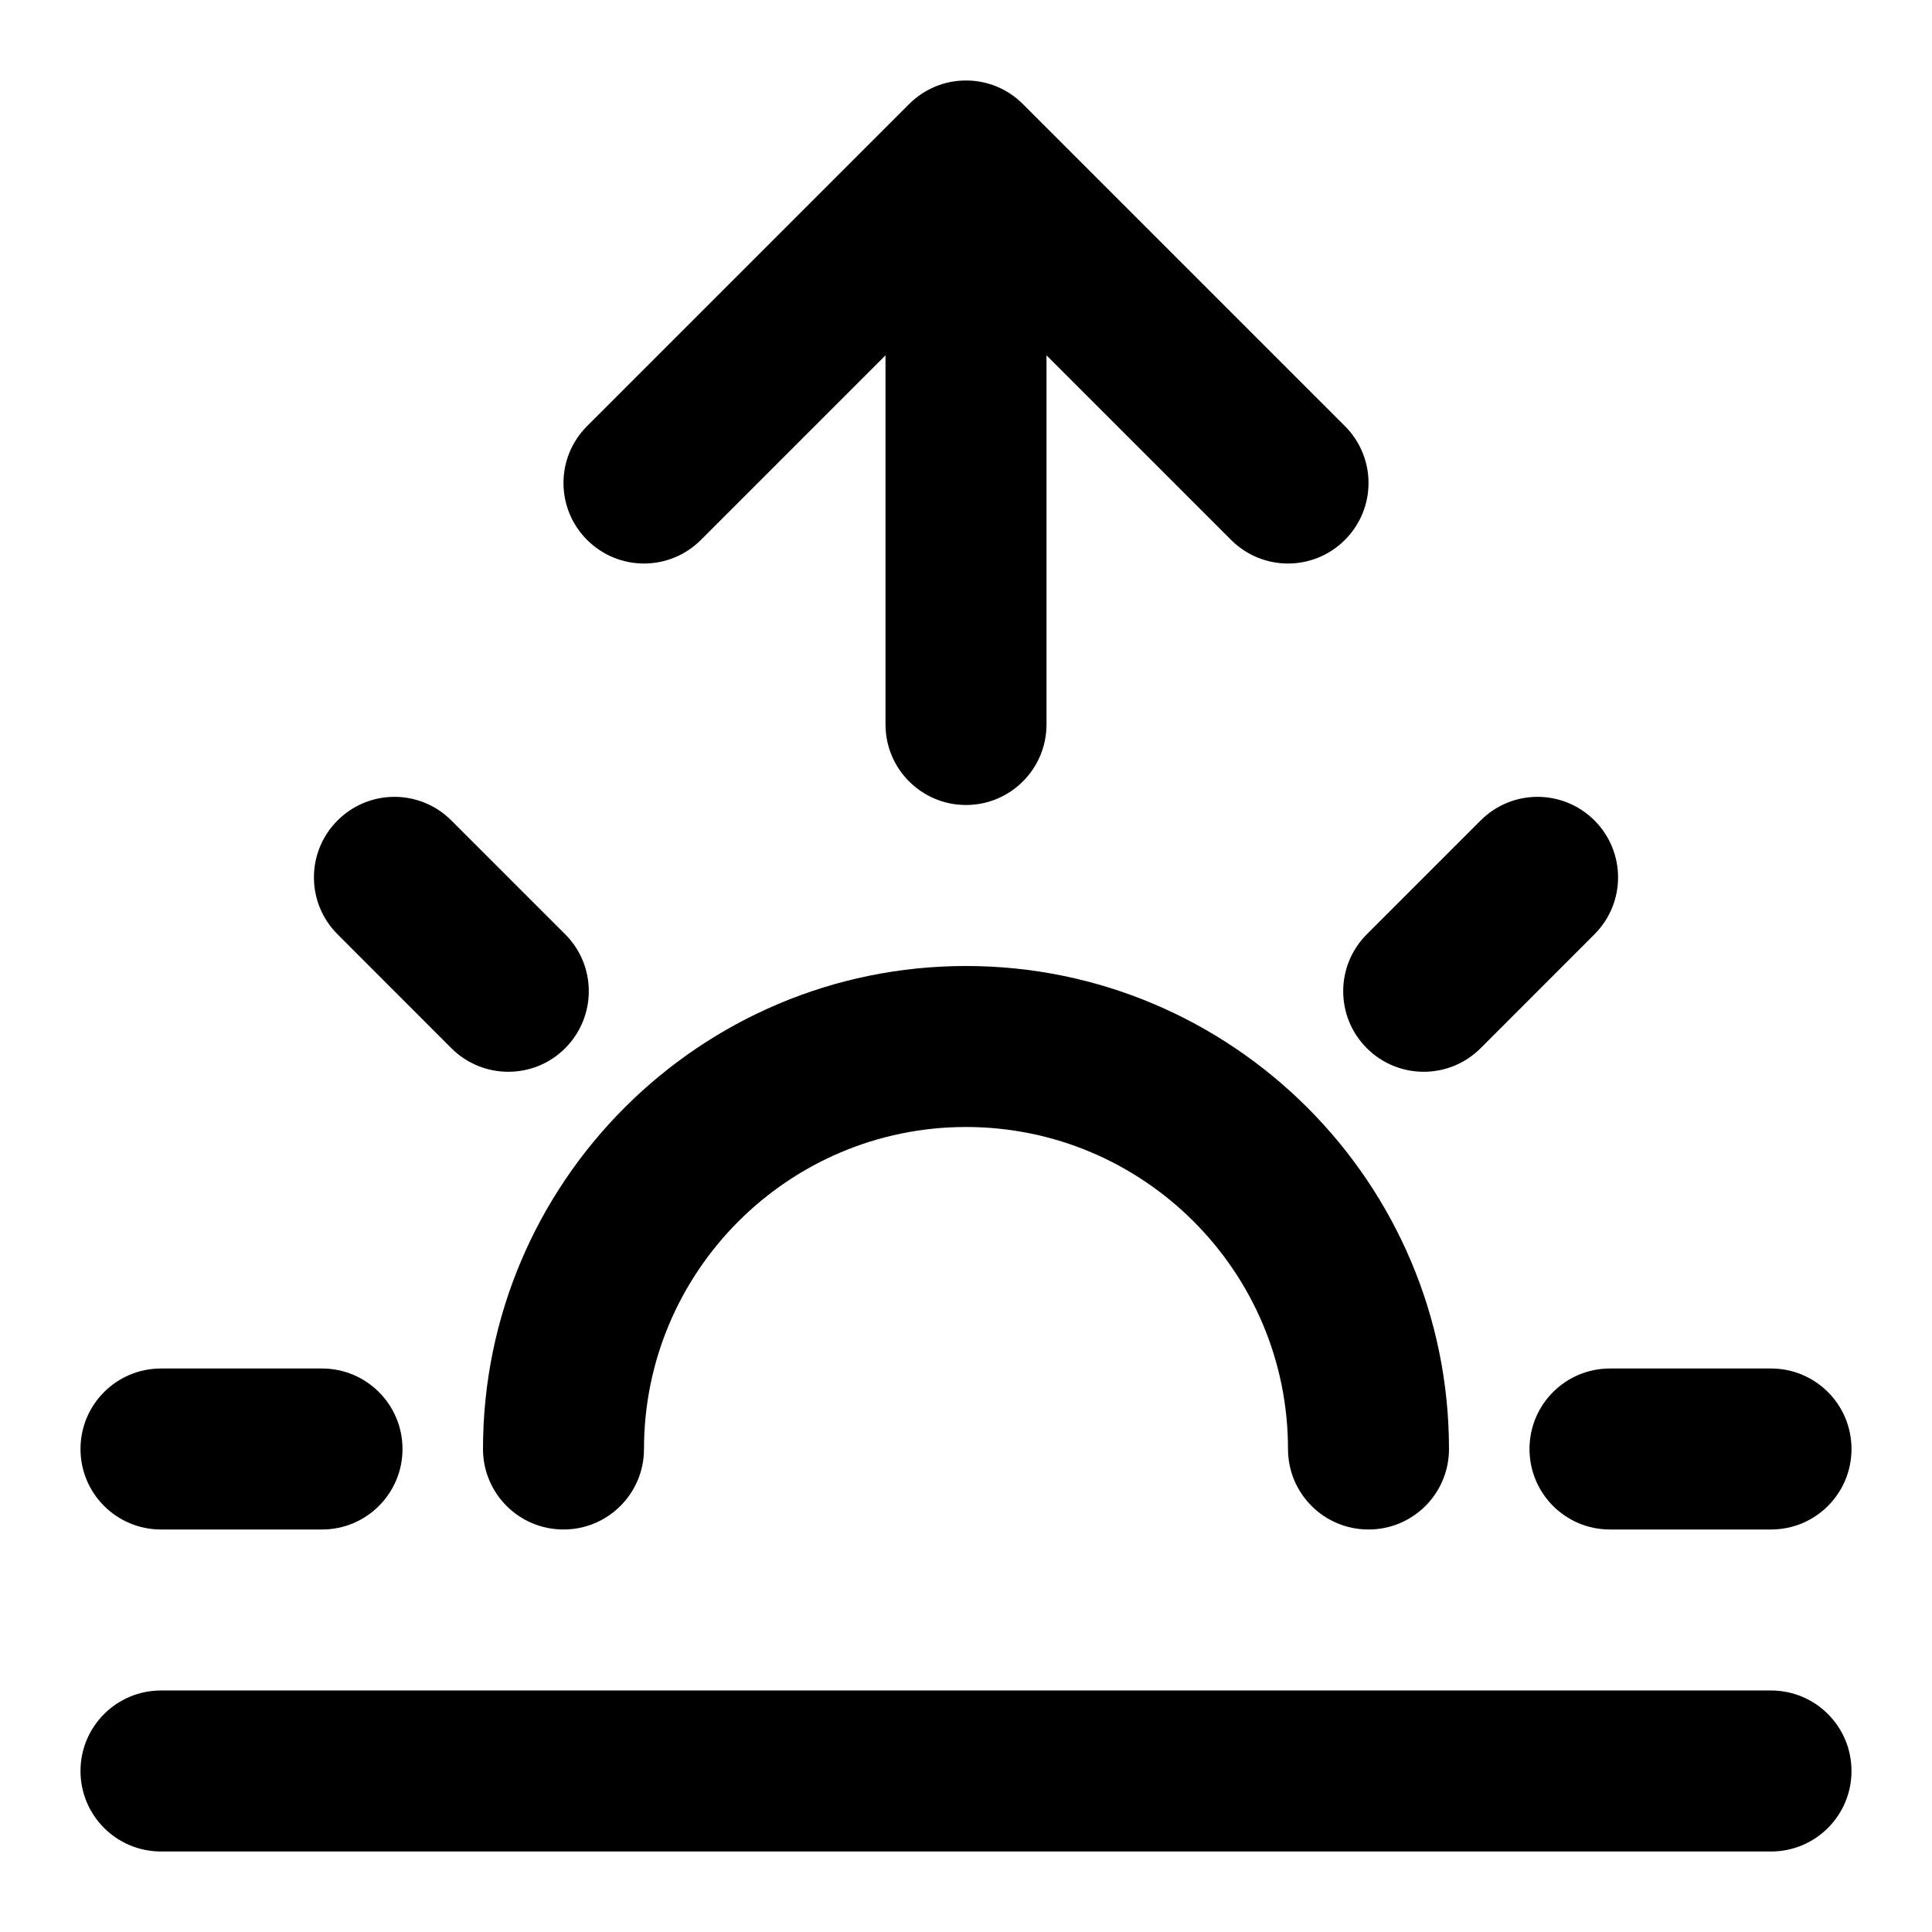 <?xml version="1.0" encoding="iso-8859-1"?>
<!-- Generator: Adobe Illustrator 27.4.0, SVG Export Plug-In . SVG Version: 6.00 Build 0)  -->
<svg version="1.1" id="Layer_1" xmlns="http://www.w3.org/2000/svg" xmlns:xlink="http://www.w3.org/1999/xlink" x="0px" y="0px"
	 viewBox="0 0 24 24" style="enable-background:new 0 0 24 24;" xml:space="preserve">
<g>
	<path d="M22,23H2c-0.552,0-1-0.447-1-1s0.448-1,1-1h20c0.553,0,1,0.447,1,1S22.553,23,22,23z M22,19h-2c-0.553,0-1-0.447-1-1
		s0.447-1,1-1h2c0.553,0,1,0.447,1,1S22.553,19,22,19z M17,19c-0.553,0-1-0.447-1-1c0-2.206-1.794-4-4-4c-2.206,0-4,1.794-4,4
		c0,0.553-0.448,1-1,1s-1-0.447-1-1c0-3.309,2.691-6,6-6s6,2.691,6,6C18,18.553,17.553,19,17,19z M4,19H2c-0.552,0-1-0.447-1-1
		s0.448-1,1-1h2c0.552,0,1,0.447,1,1S4.552,19,4,19z M17.686,13.314c-0.256,0-0.512-0.098-0.707-0.293
		c-0.391-0.391-0.391-1.024,0-1.415l1.414-1.414c0.391-0.391,1.023-0.391,1.414,0s0.391,1.023,0,1.414l-1.414,1.415
		C18.197,13.217,17.941,13.314,17.686,13.314z M6.314,13.314c-0.256,0-0.512-0.098-0.707-0.293l-1.414-1.415
		c-0.391-0.391-0.391-1.023,0-1.414s1.023-0.391,1.414,0l1.414,1.414c0.391,0.391,0.391,1.023,0,1.415
		C6.826,13.217,6.57,13.314,6.314,13.314z M12,10c-0.552,0-1-0.448-1-1V4.414L8.707,6.707c-0.391,0.391-1.023,0.391-1.414,0
		s-0.391-1.023,0-1.414l4-4c0.096-0.096,0.208-0.169,0.326-0.218C11.735,1.027,11.863,1,11.997,1l0,0c0.002,0,0.004,0,0.006,0l0,0
		c0.134,0,0.262,0.027,0.378,0.075c0.119,0.049,0.23,0.122,0.326,0.218l4,4c0.391,0.391,0.391,1.023,0,1.414s-1.023,0.391-1.414,0
		L13,4.414V9C13,9.552,12.552,10,12,10z"/>
</g>
</svg>
